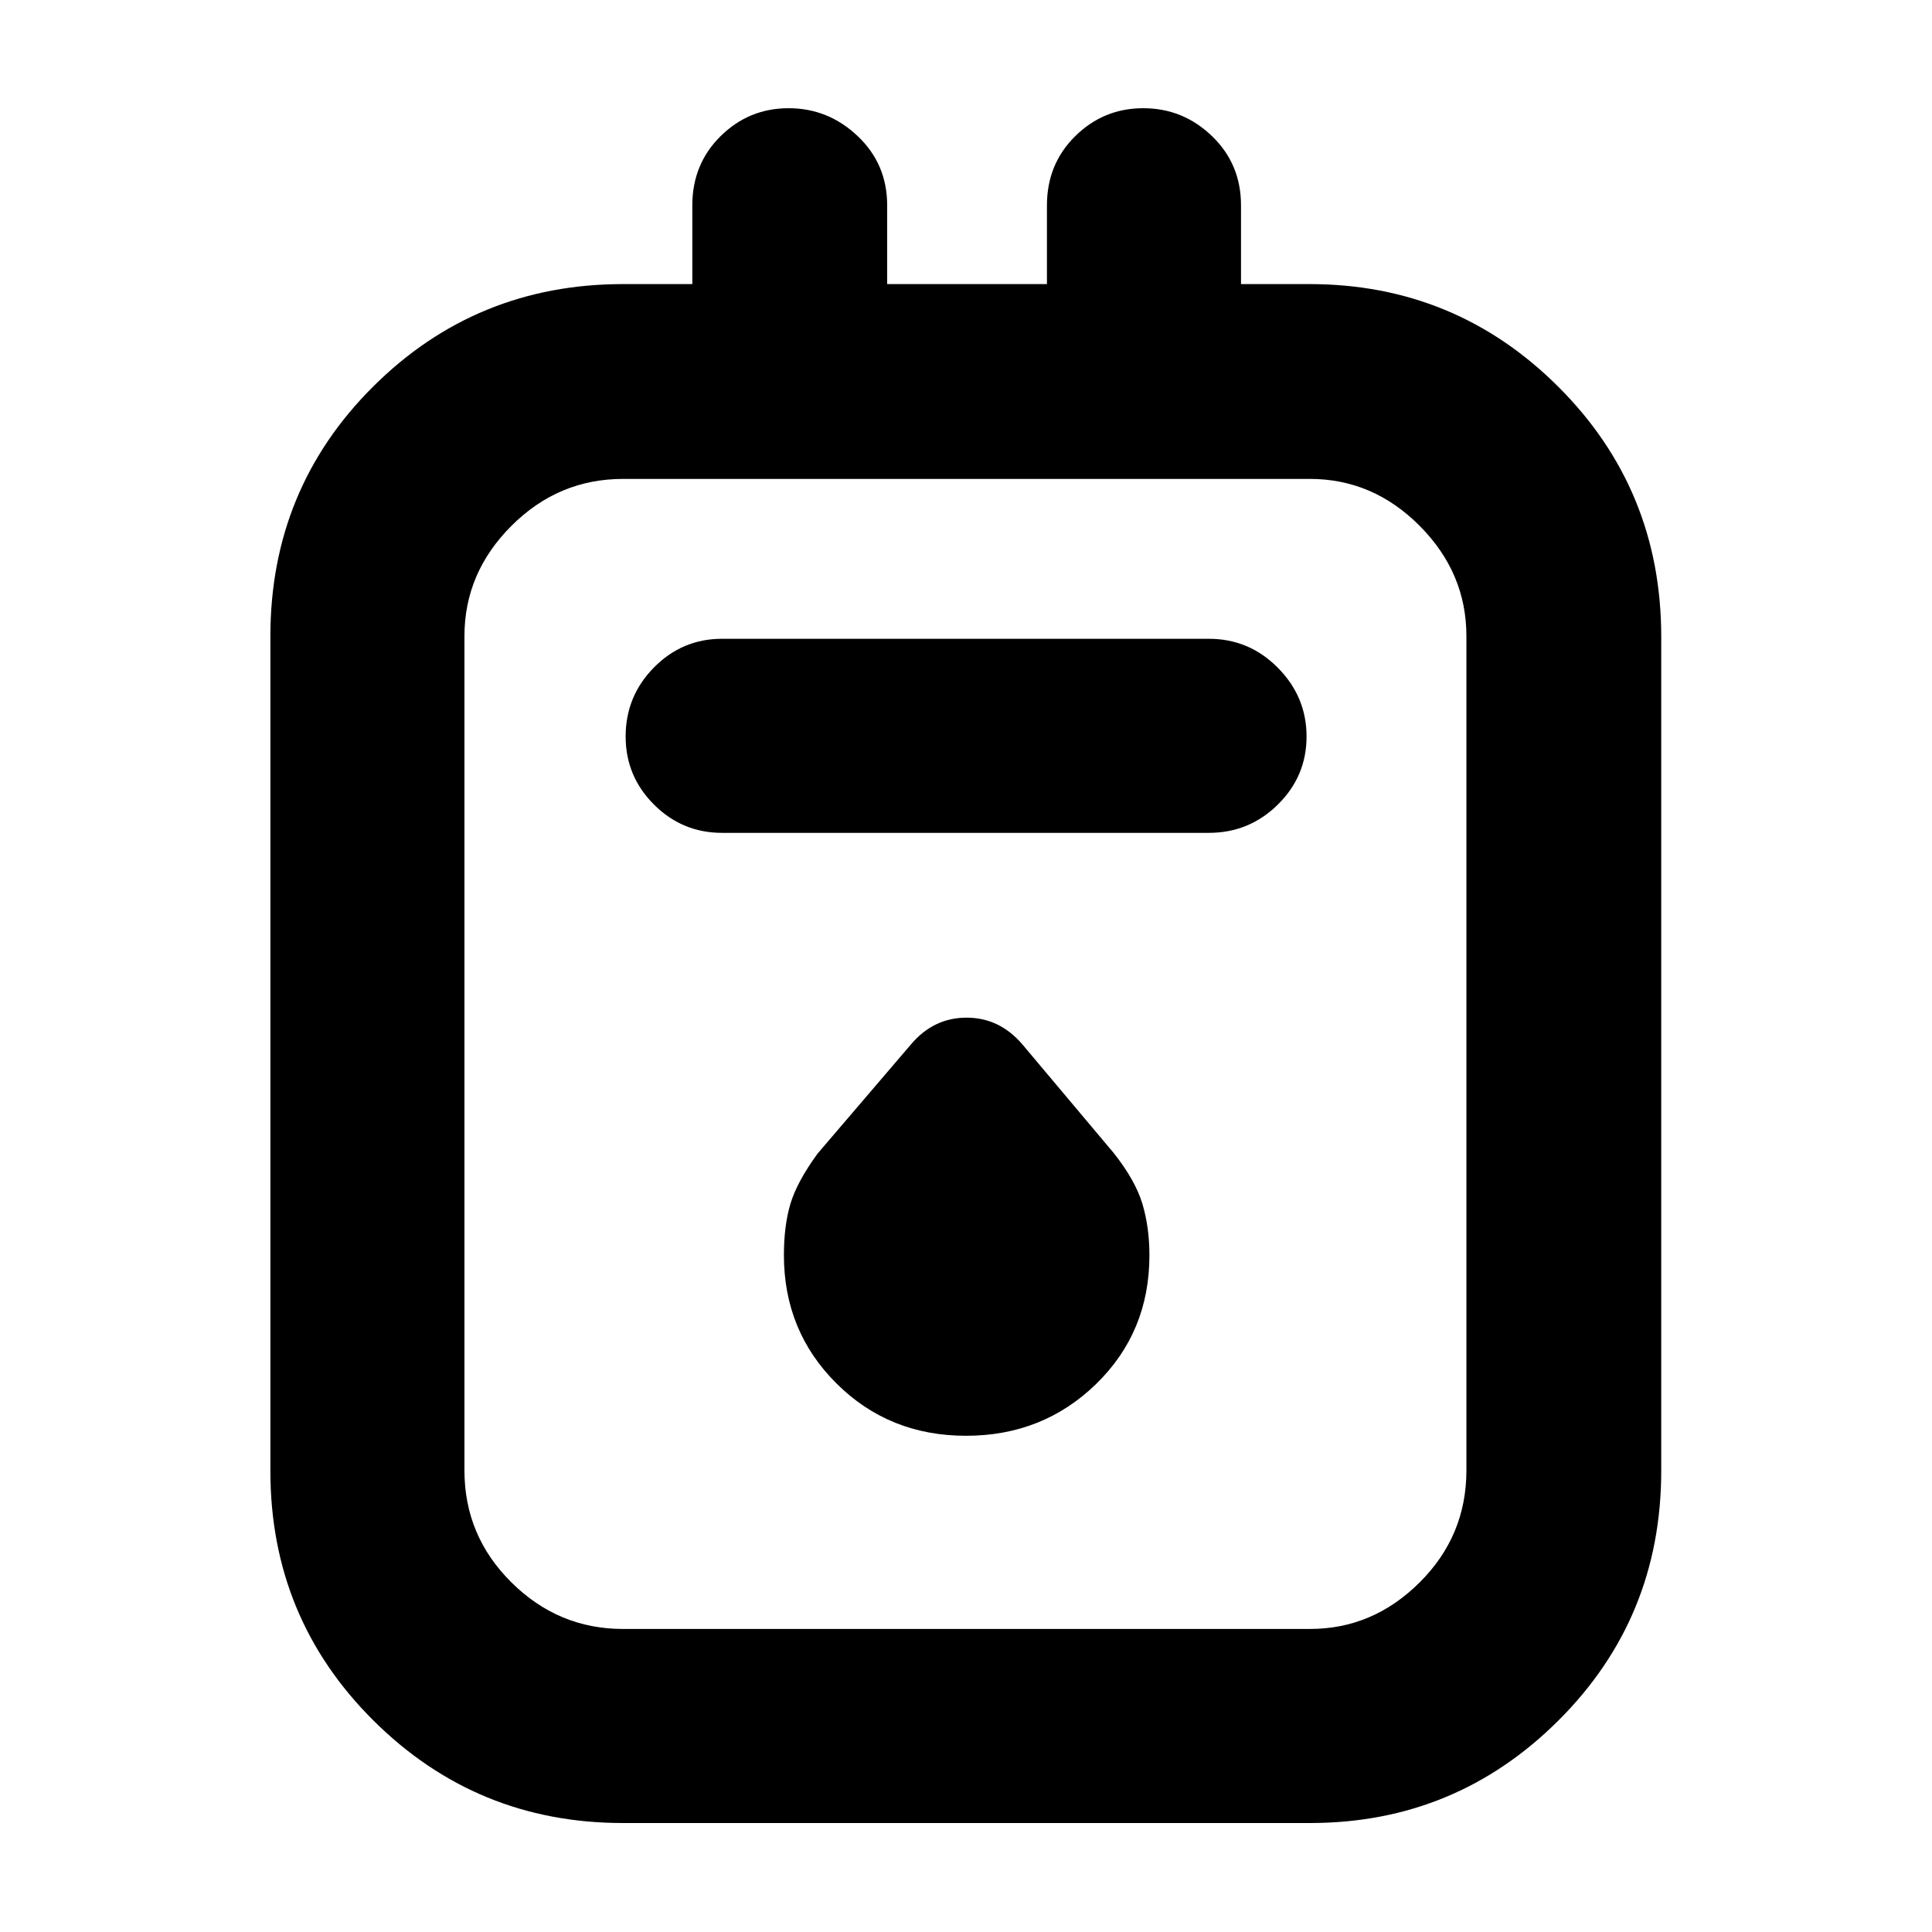 <svg xmlns="http://www.w3.org/2000/svg" height="40" viewBox="0 -960 960 960" width="40"><path d="M309.52-54.15q-72.76 0-123.97-50.94-51.2-50.94-51.2-124.06v-414.67q0-73.27 51.12-124.15 51.13-50.87 124.2-50.87h34.34v-39.13q0-20.51 14.06-34.38 14.06-13.88 33.78-13.88 19.73 0 34.35 13.88 14.63 13.87 14.63 34.38v39.13h79.39v-39.13q0-20.51 14.06-34.38 14.05-13.88 33.81-13.88t34.16 13.88q14.4 13.87 14.4 34.38v39.13h33.96q72.56 0 123.71 51.02 51.14 51.02 51.14 124.24v414.37q0 73.22-51.1 124.14-51.11 50.92-123.4 50.92H309.52Zm.05-96.43h341.34q31.3 0 54.52-23.14 23.22-23.13 23.22-55.64v-414.55q0-31.45-23.22-54.79-23.22-23.33-54.52-23.33H309.57q-32.12 0-55.45 23.33-23.34 23.34-23.34 54.79v414.55q0 32.51 23.34 55.64 23.33 23.14 55.45 23.14Zm49.2-395.58h241.9q20.04 0 34.29-14.06 14.26-14.05 14.26-33.81t-14.26-34.16q-14.25-14.4-34.29-14.4h-241.9q-19.76 0-33.82 14.25-14.07 14.25-14.07 34.3 0 19.76 14.07 33.82 14.06 14.06 33.82 14.06ZM480-246.57q38.23 0 64.69-25.77 26.45-25.78 26.45-63.85 0-14.02-3.49-25.64-3.49-11.63-14.22-25.21l-45.47-54.07q-11.34-13.22-27.69-13.22-16.34 0-27.56 13.22l-46.5 54.37q-10.25 14.11-13.47 24.97-3.22 10.86-3.22 25.44 0 37.77 26.13 63.77 26.12 25.99 64.35 25.99ZM230.78-722.03v571.45-571.45Z"/></svg>